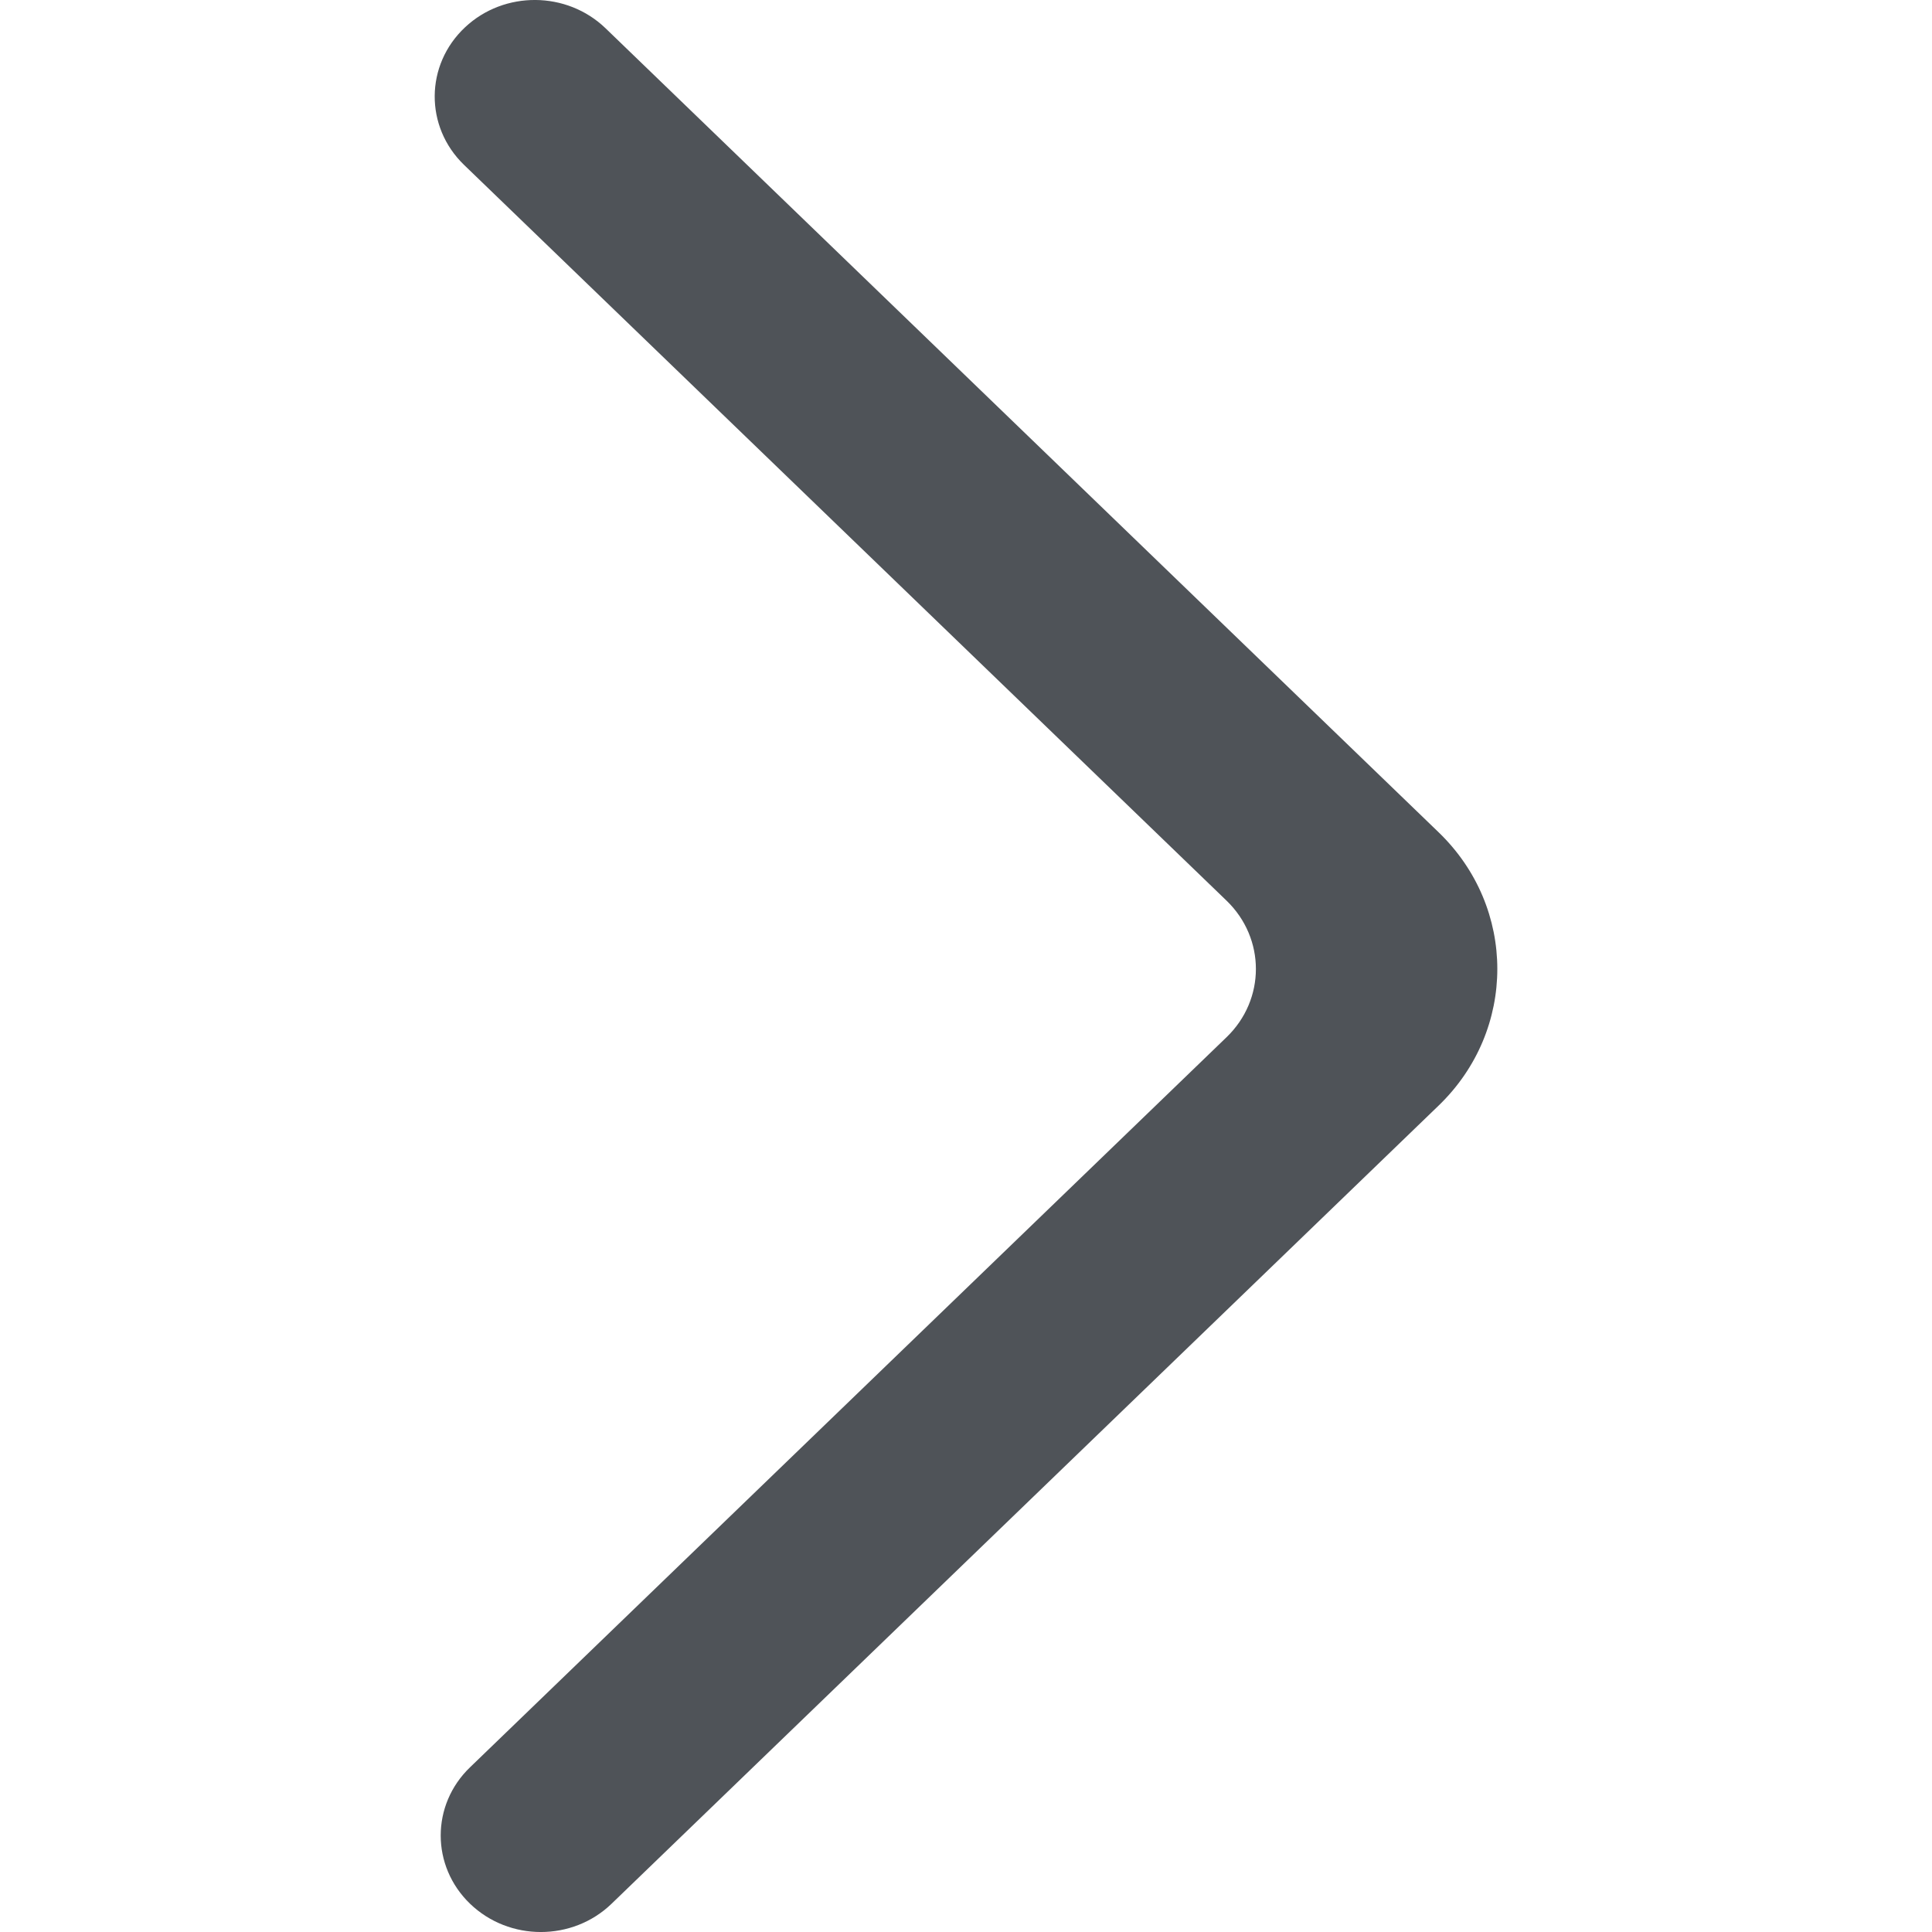 <svg width="25" height="25" viewBox="0 0 25 25" fill="none" xmlns="http://www.w3.org/2000/svg">
<path fill-rule="evenodd" clip-rule="evenodd" d="M6.083 24.635C6.589 25.122 7.408 25.122 7.913 24.635L18.617 14.305C19.628 13.329 19.628 11.747 18.617 10.771L7.836 0.366C7.335 -0.117 6.525 -0.123 6.018 0.353C5.499 0.839 5.494 1.64 6.004 2.133L15.871 11.654C16.378 12.143 16.378 12.934 15.871 13.422L6.083 22.868C5.576 23.355 5.576 24.147 6.083 24.635Z" fill="#4F5358"/>
</svg>
